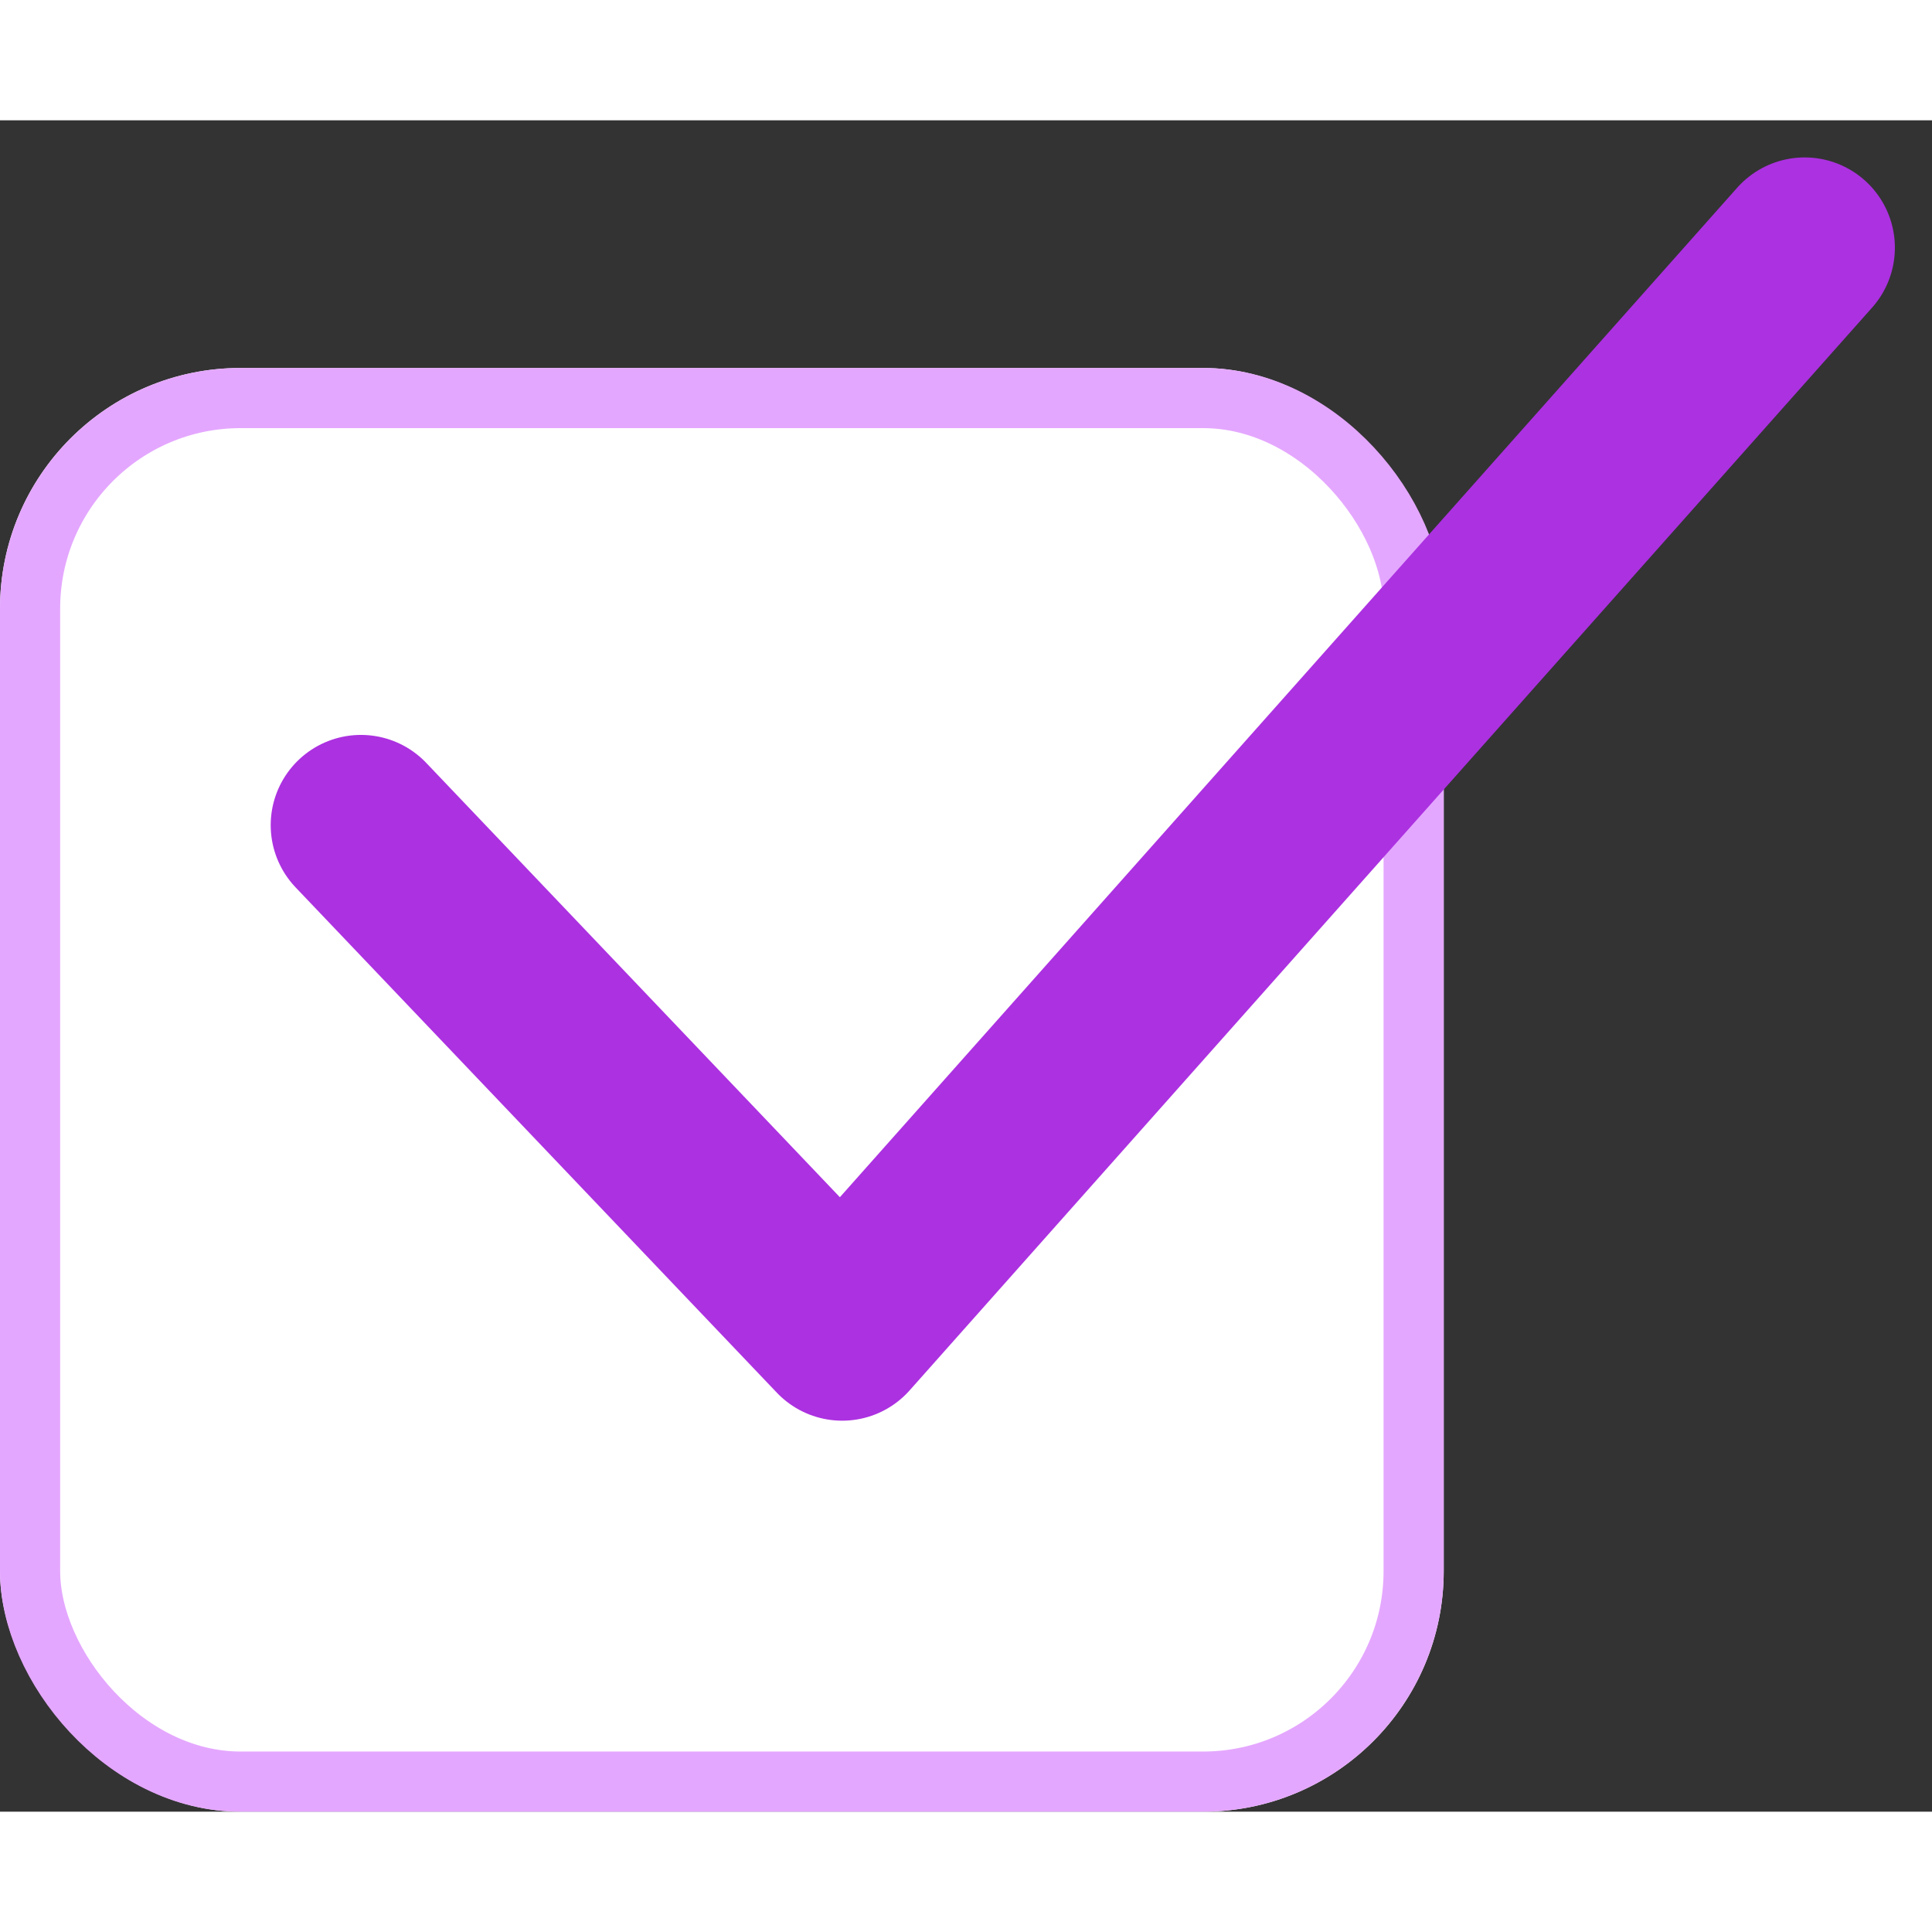<svg xmlns="http://www.w3.org/2000/svg" width="22" height="22" viewBox="0 0 32.117 28.117">
  <rect x="0" y="0" width="32.117" height="28.117" fill="#333333" stroke="none"/>
  <g id="Group_190718" data-name="Group 190718" transform="translate(-210 -1382.883)">
    <g id="Rectangle_151444" data-name="Rectangle 151444" transform="translate(210 1387)" fill="#fff" stroke="#e4a7ff" stroke-width="1">
      <rect width="24" height="24" rx="4" stroke="none"/>
      <rect x="0.5" y="0.5" width="23" height="23" rx="3.5" fill="none"/>
    </g>
    <path id="tick-svgrepo-com" d="M2.75,14.35l8,8.4,16-18" transform="translate(213.25 1380.25)" fill="none" stroke="#ac31e1" stroke-linecap="round" stroke-linejoin="round" stroke-width="3"/>
  </g>
</svg>

